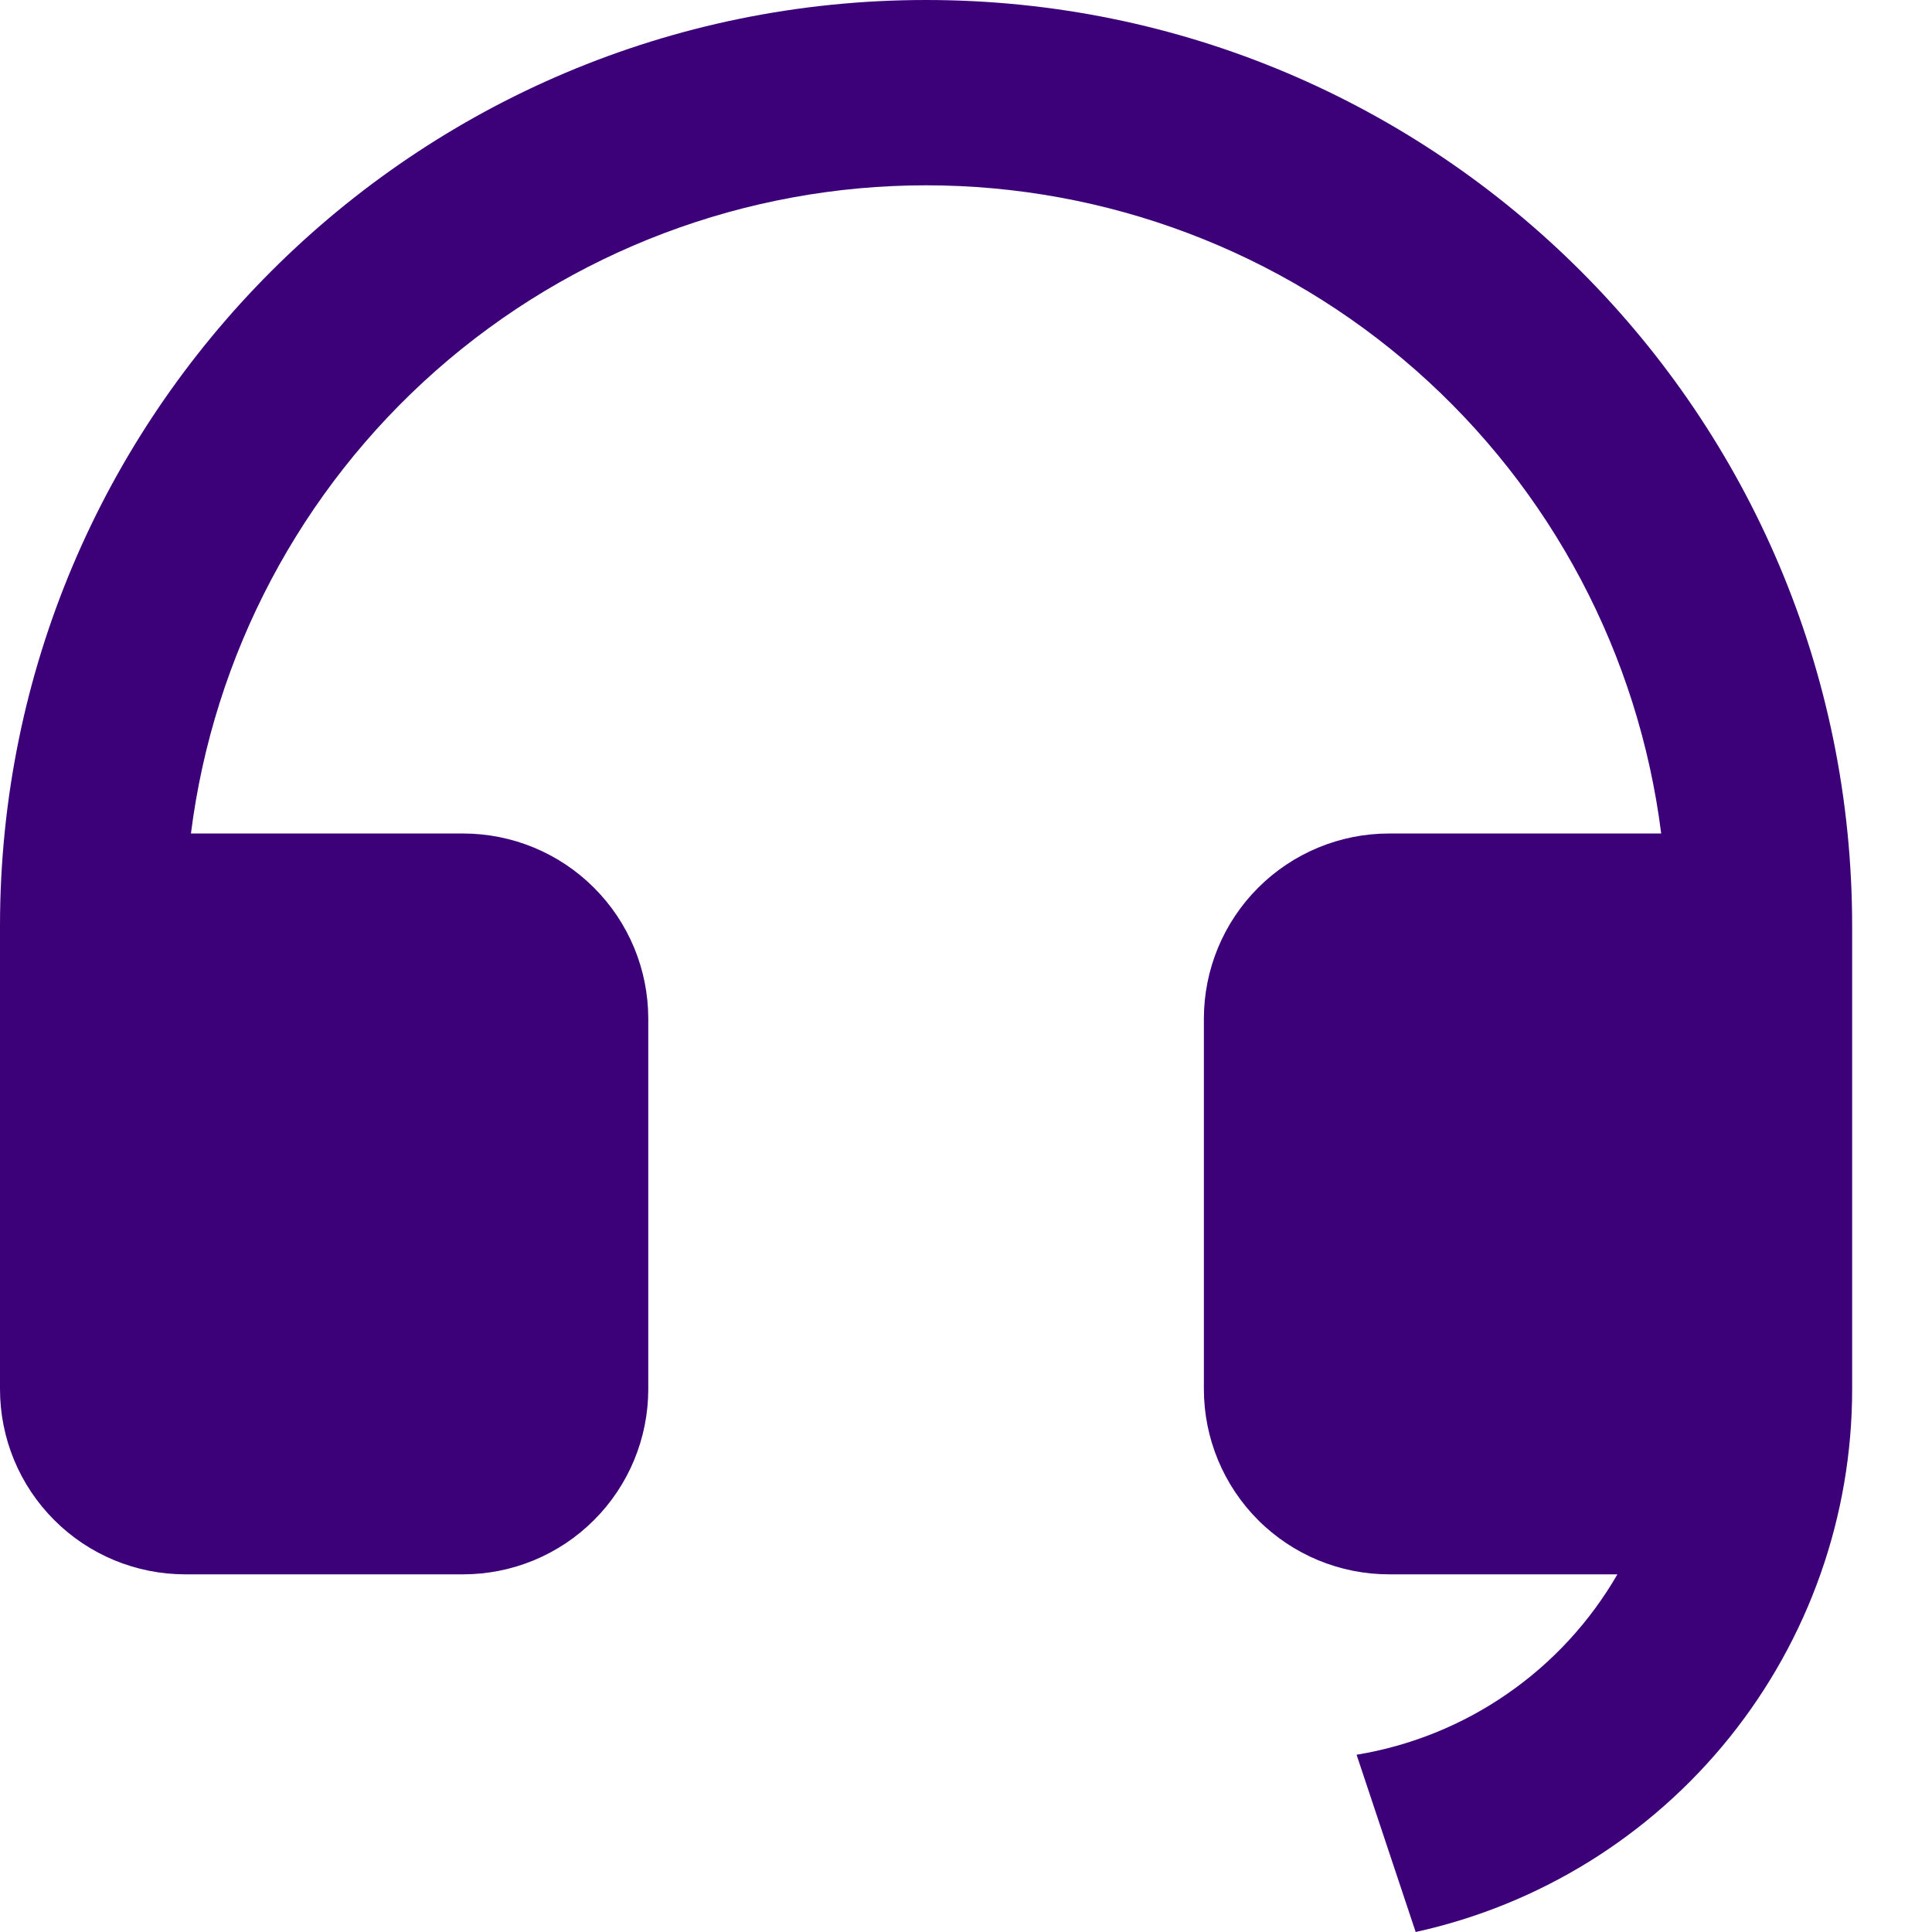 <svg width="24" height="24" viewBox="0 0 24 24" fill="none" xmlns="http://www.w3.org/2000/svg">
<path d="M23.008 17.259C23.008 18.832 22.47 20.358 21.484 21.584C20.498 22.81 19.123 23.662 17.586 24L16.852 21.798C17.525 21.687 18.164 21.429 18.724 21.041C19.284 20.654 19.751 20.147 20.092 19.557H17.256C16.646 19.557 16.061 19.315 15.629 18.883C15.198 18.452 14.955 17.866 14.955 17.256V12.655C14.955 12.044 15.198 11.459 15.629 11.028C16.061 10.596 16.646 10.354 17.256 10.354H20.636C20.355 8.13 19.273 6.085 17.591 4.602C15.91 3.12 13.746 2.302 11.504 2.302C9.263 2.302 7.098 3.12 5.417 4.602C3.736 6.085 2.653 8.13 2.372 10.354H5.752C6.362 10.354 6.948 10.596 7.379 11.028C7.811 11.459 8.053 12.044 8.053 12.655V17.256C8.053 17.866 7.811 18.452 7.379 18.883C6.948 19.315 6.362 19.557 5.752 19.557H2.301C1.691 19.557 1.105 19.315 0.674 18.883C0.242 18.452 0 17.866 0 17.256V11.504C0 5.15 5.15 0 11.504 0C17.858 0 23.008 5.15 23.008 11.504V17.259Z" fill="#3C0178"/>
</svg>
